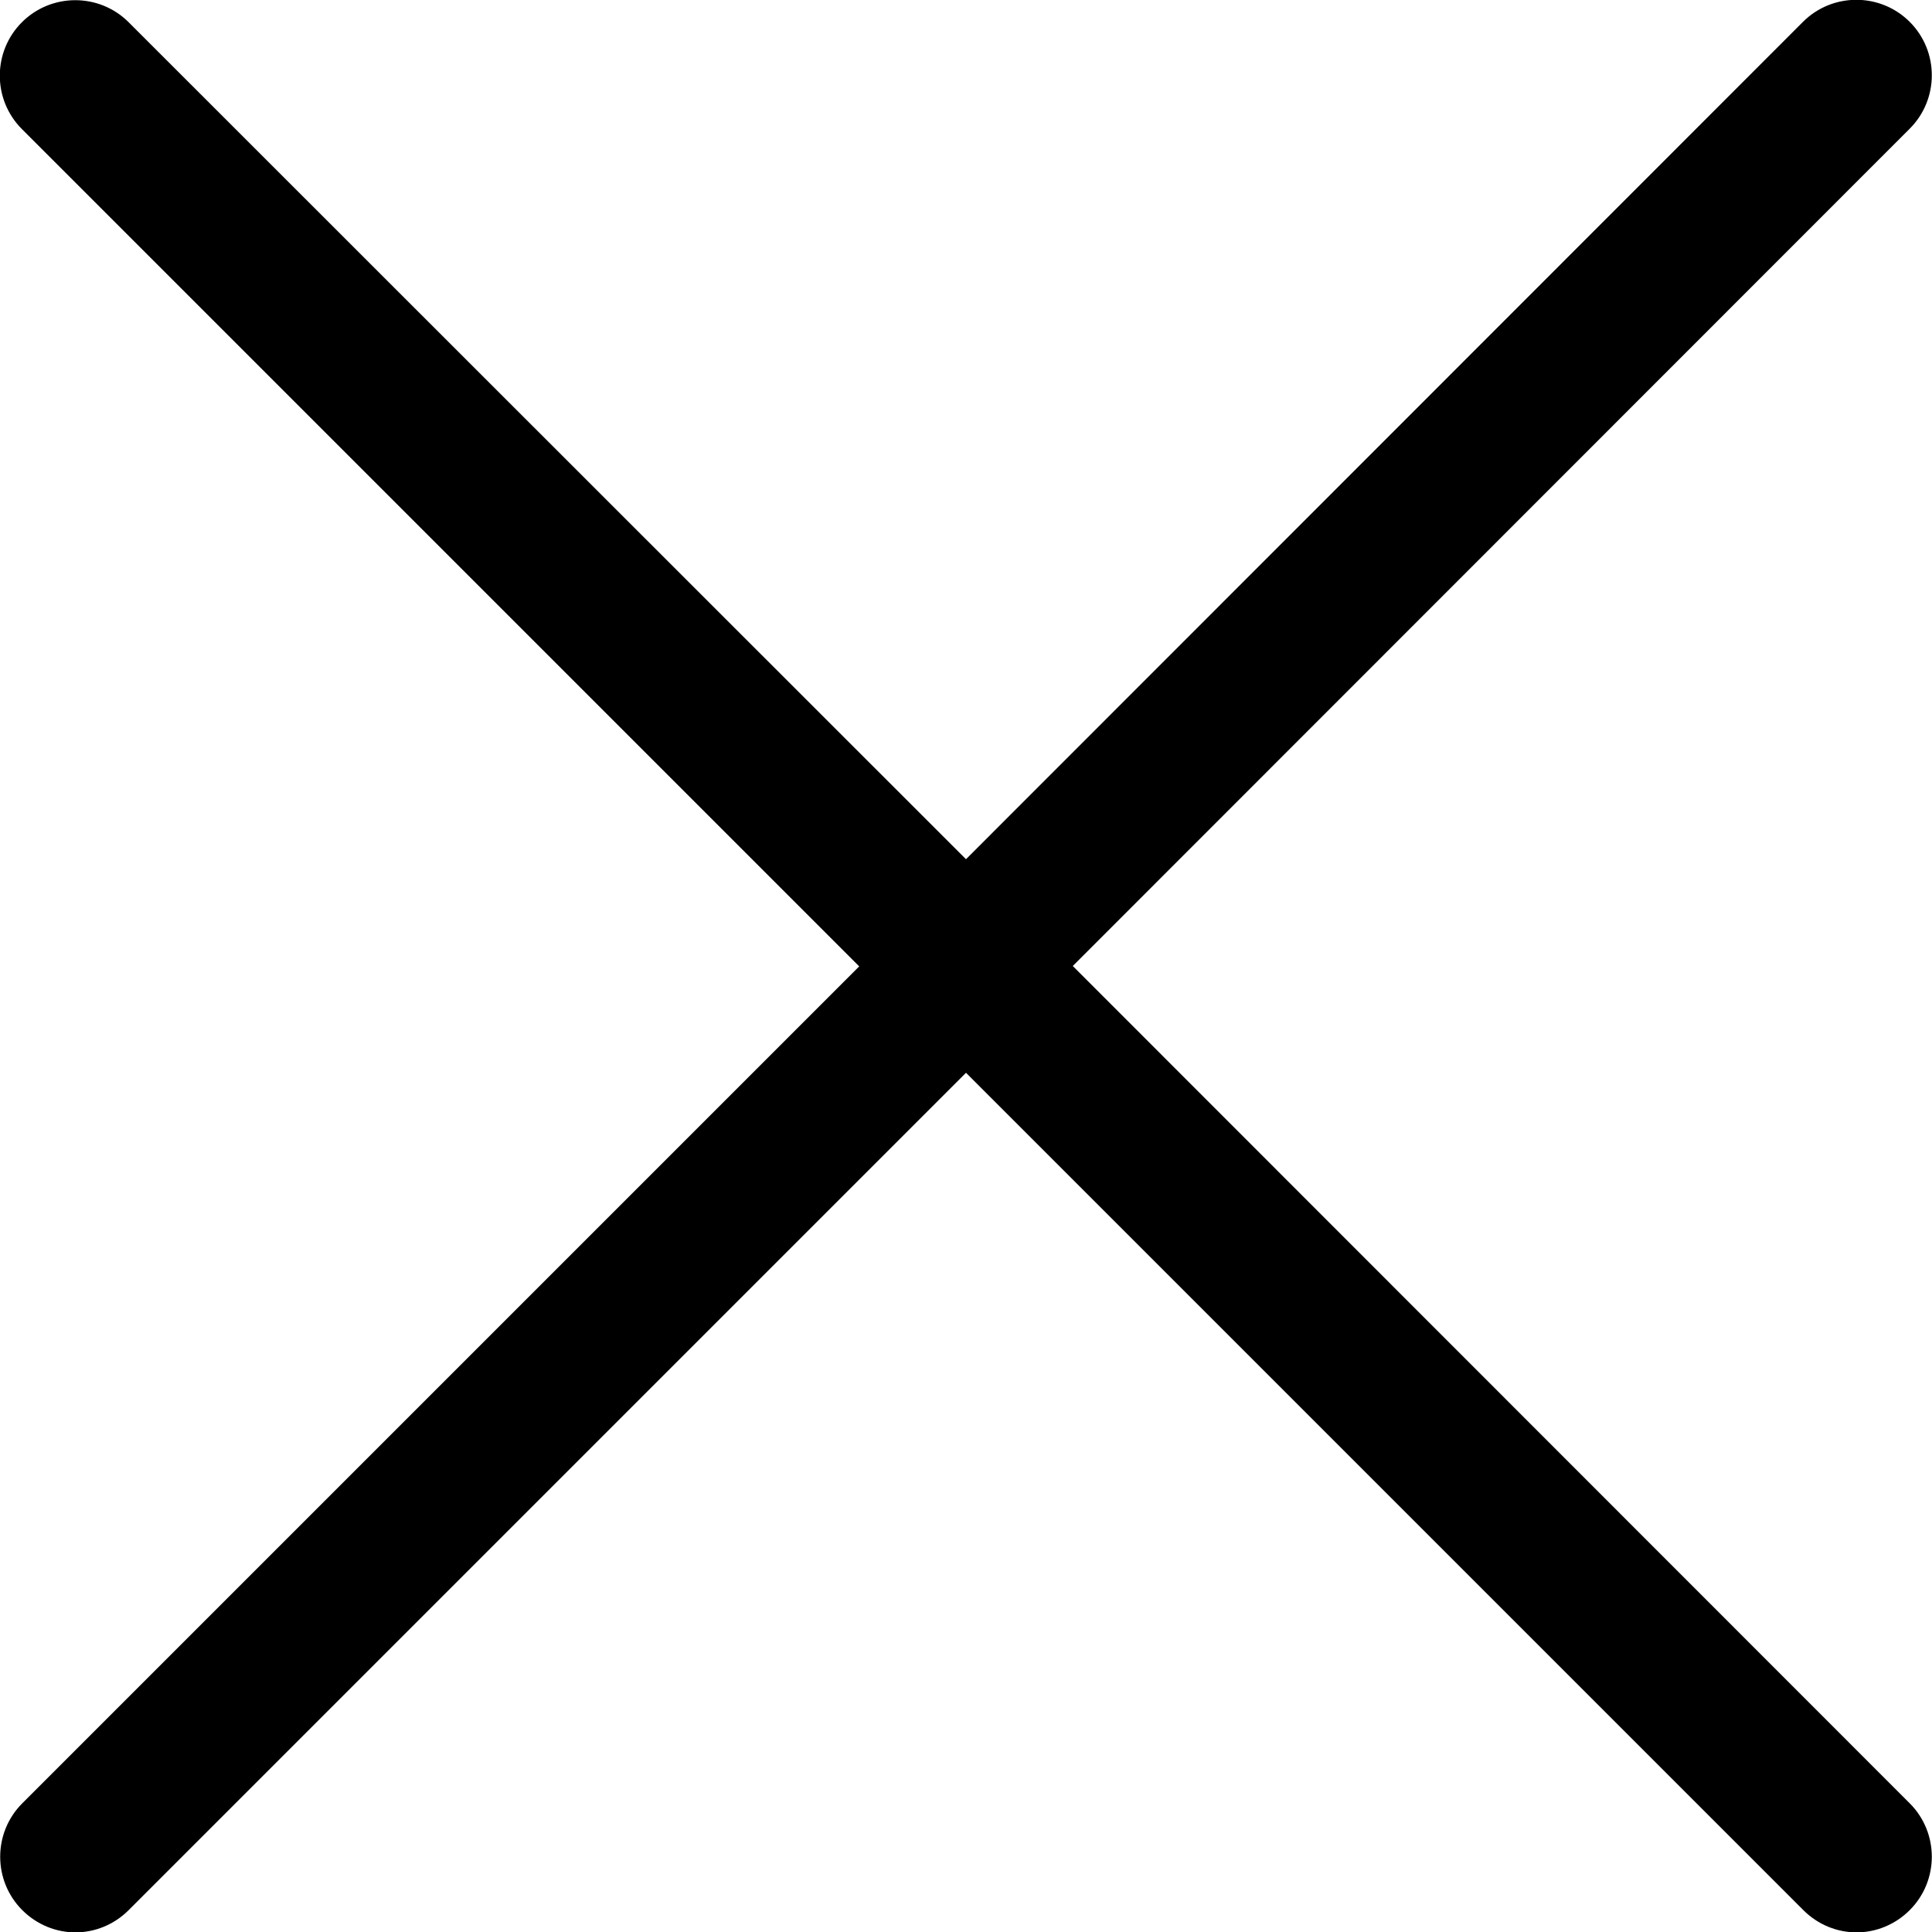 <svg xmlns="http://www.w3.org/2000/svg" viewBox="0 0 512 512"><path d="M284.3 256L506.1 34.1c7.8-7.8 7.8-20.5 0-28.3 -7.8-7.8-20.5-7.8-28.3 0L256 227.7 34.1 5.9c-7.8-7.8-20.5-7.8-28.3 0 -7.8 7.8-7.8 20.5 0 28.3l221.9 221.9L5.9 477.9c-7.8 7.8-7.8 20.5 0 28.3 3.9 3.9 9 5.9 14.1 5.9 5.1 0 10.2-2 14.1-5.9L256 284.3l221.9 221.9c3.9 3.9 9 5.9 14.1 5.9s10.2-2 14.1-5.9c7.8-7.8 7.8-20.5 0-28.3L284.3 256z"/></svg>